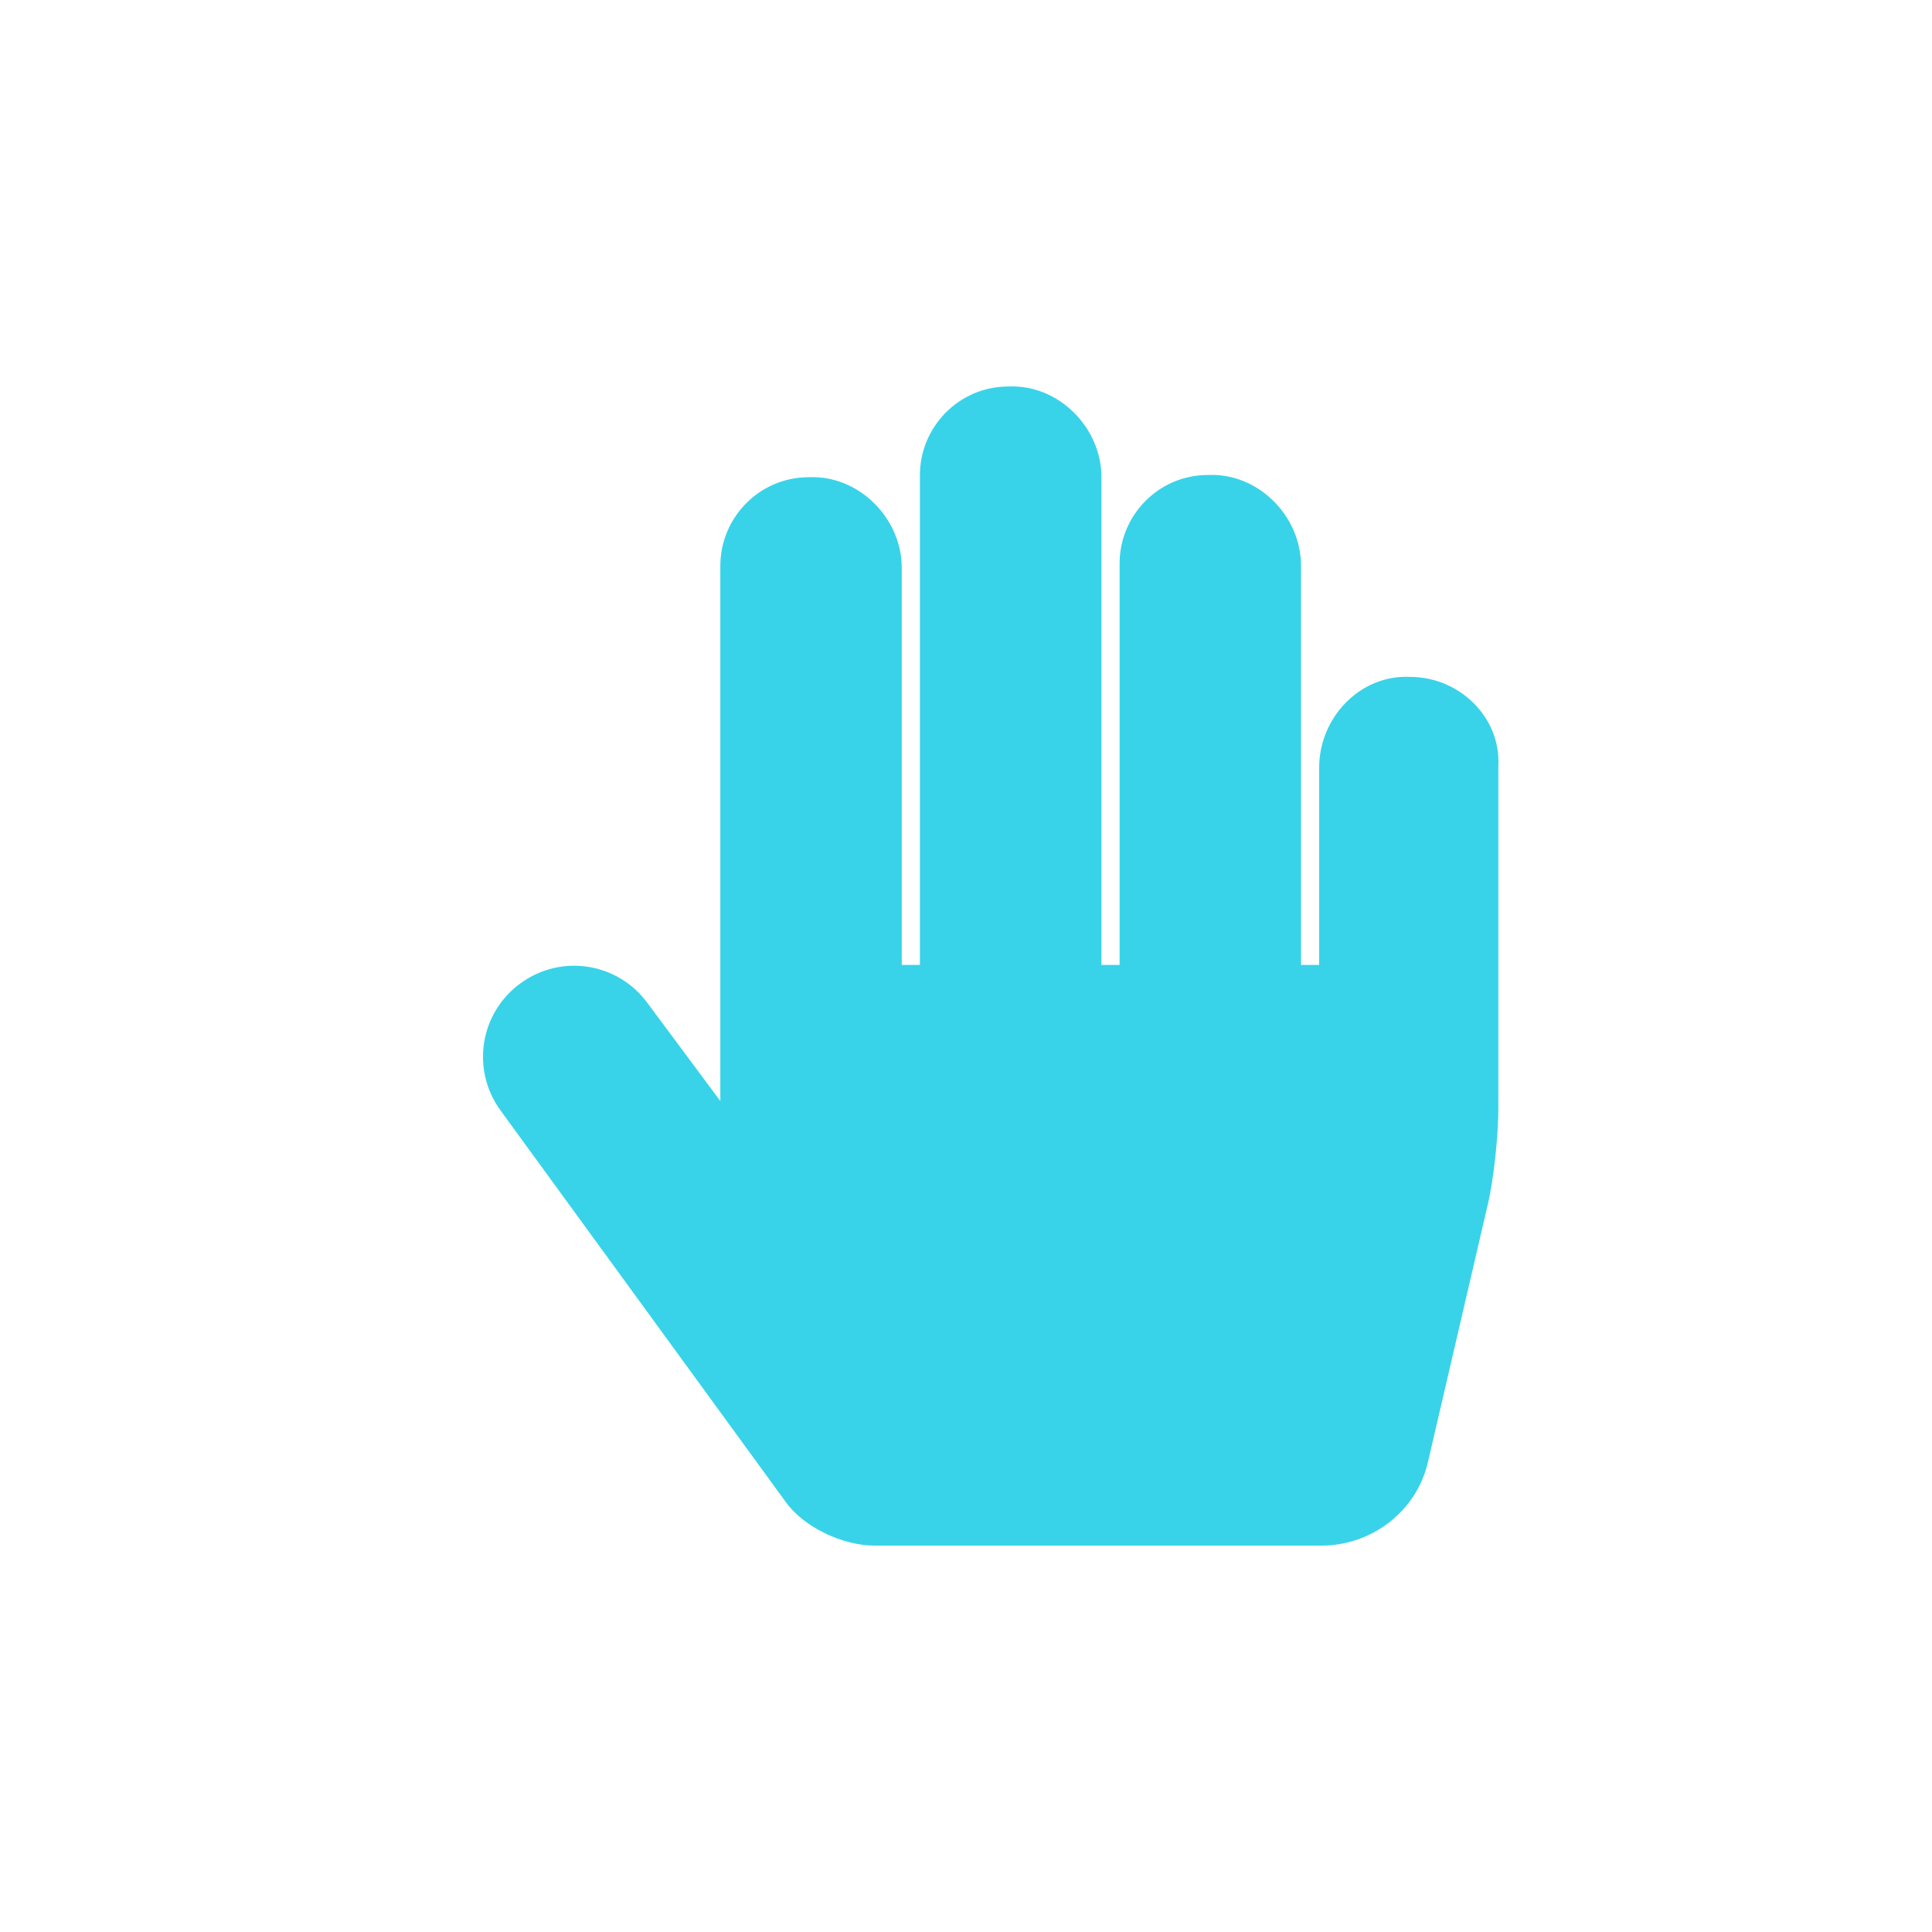 <svg width="20" height="20" viewBox="0 0 20 20" fill="none" xmlns="http://www.w3.org/2000/svg">
<path d="M14.595 7.007C14.079 6.983 13.656 7.429 13.656 7.946V9.989H13.468V5.856C13.468 5.339 13.022 4.893 12.505 4.917C11.989 4.917 11.59 5.339 11.59 5.832V9.989H11.402V4.94C11.402 4.424 10.956 3.977 10.439 4.001C9.923 4.001 9.523 4.424 9.523 4.917V9.989H9.335V5.879C9.335 5.363 8.889 4.917 8.373 4.94C7.856 4.94 7.457 5.363 7.457 5.856V11.398L6.706 10.388C6.4 9.965 5.813 9.871 5.391 10.177C4.968 10.482 4.874 11.069 5.179 11.492L8.138 15.554C8.326 15.812 8.725 16 9.054 16H13.68C14.196 16 14.666 15.648 14.783 15.131L15.394 12.501C15.464 12.22 15.511 11.75 15.511 11.468V7.922C15.535 7.429 15.112 7.007 14.595 7.007Z" fill="#38D3E9"/>
</svg>

